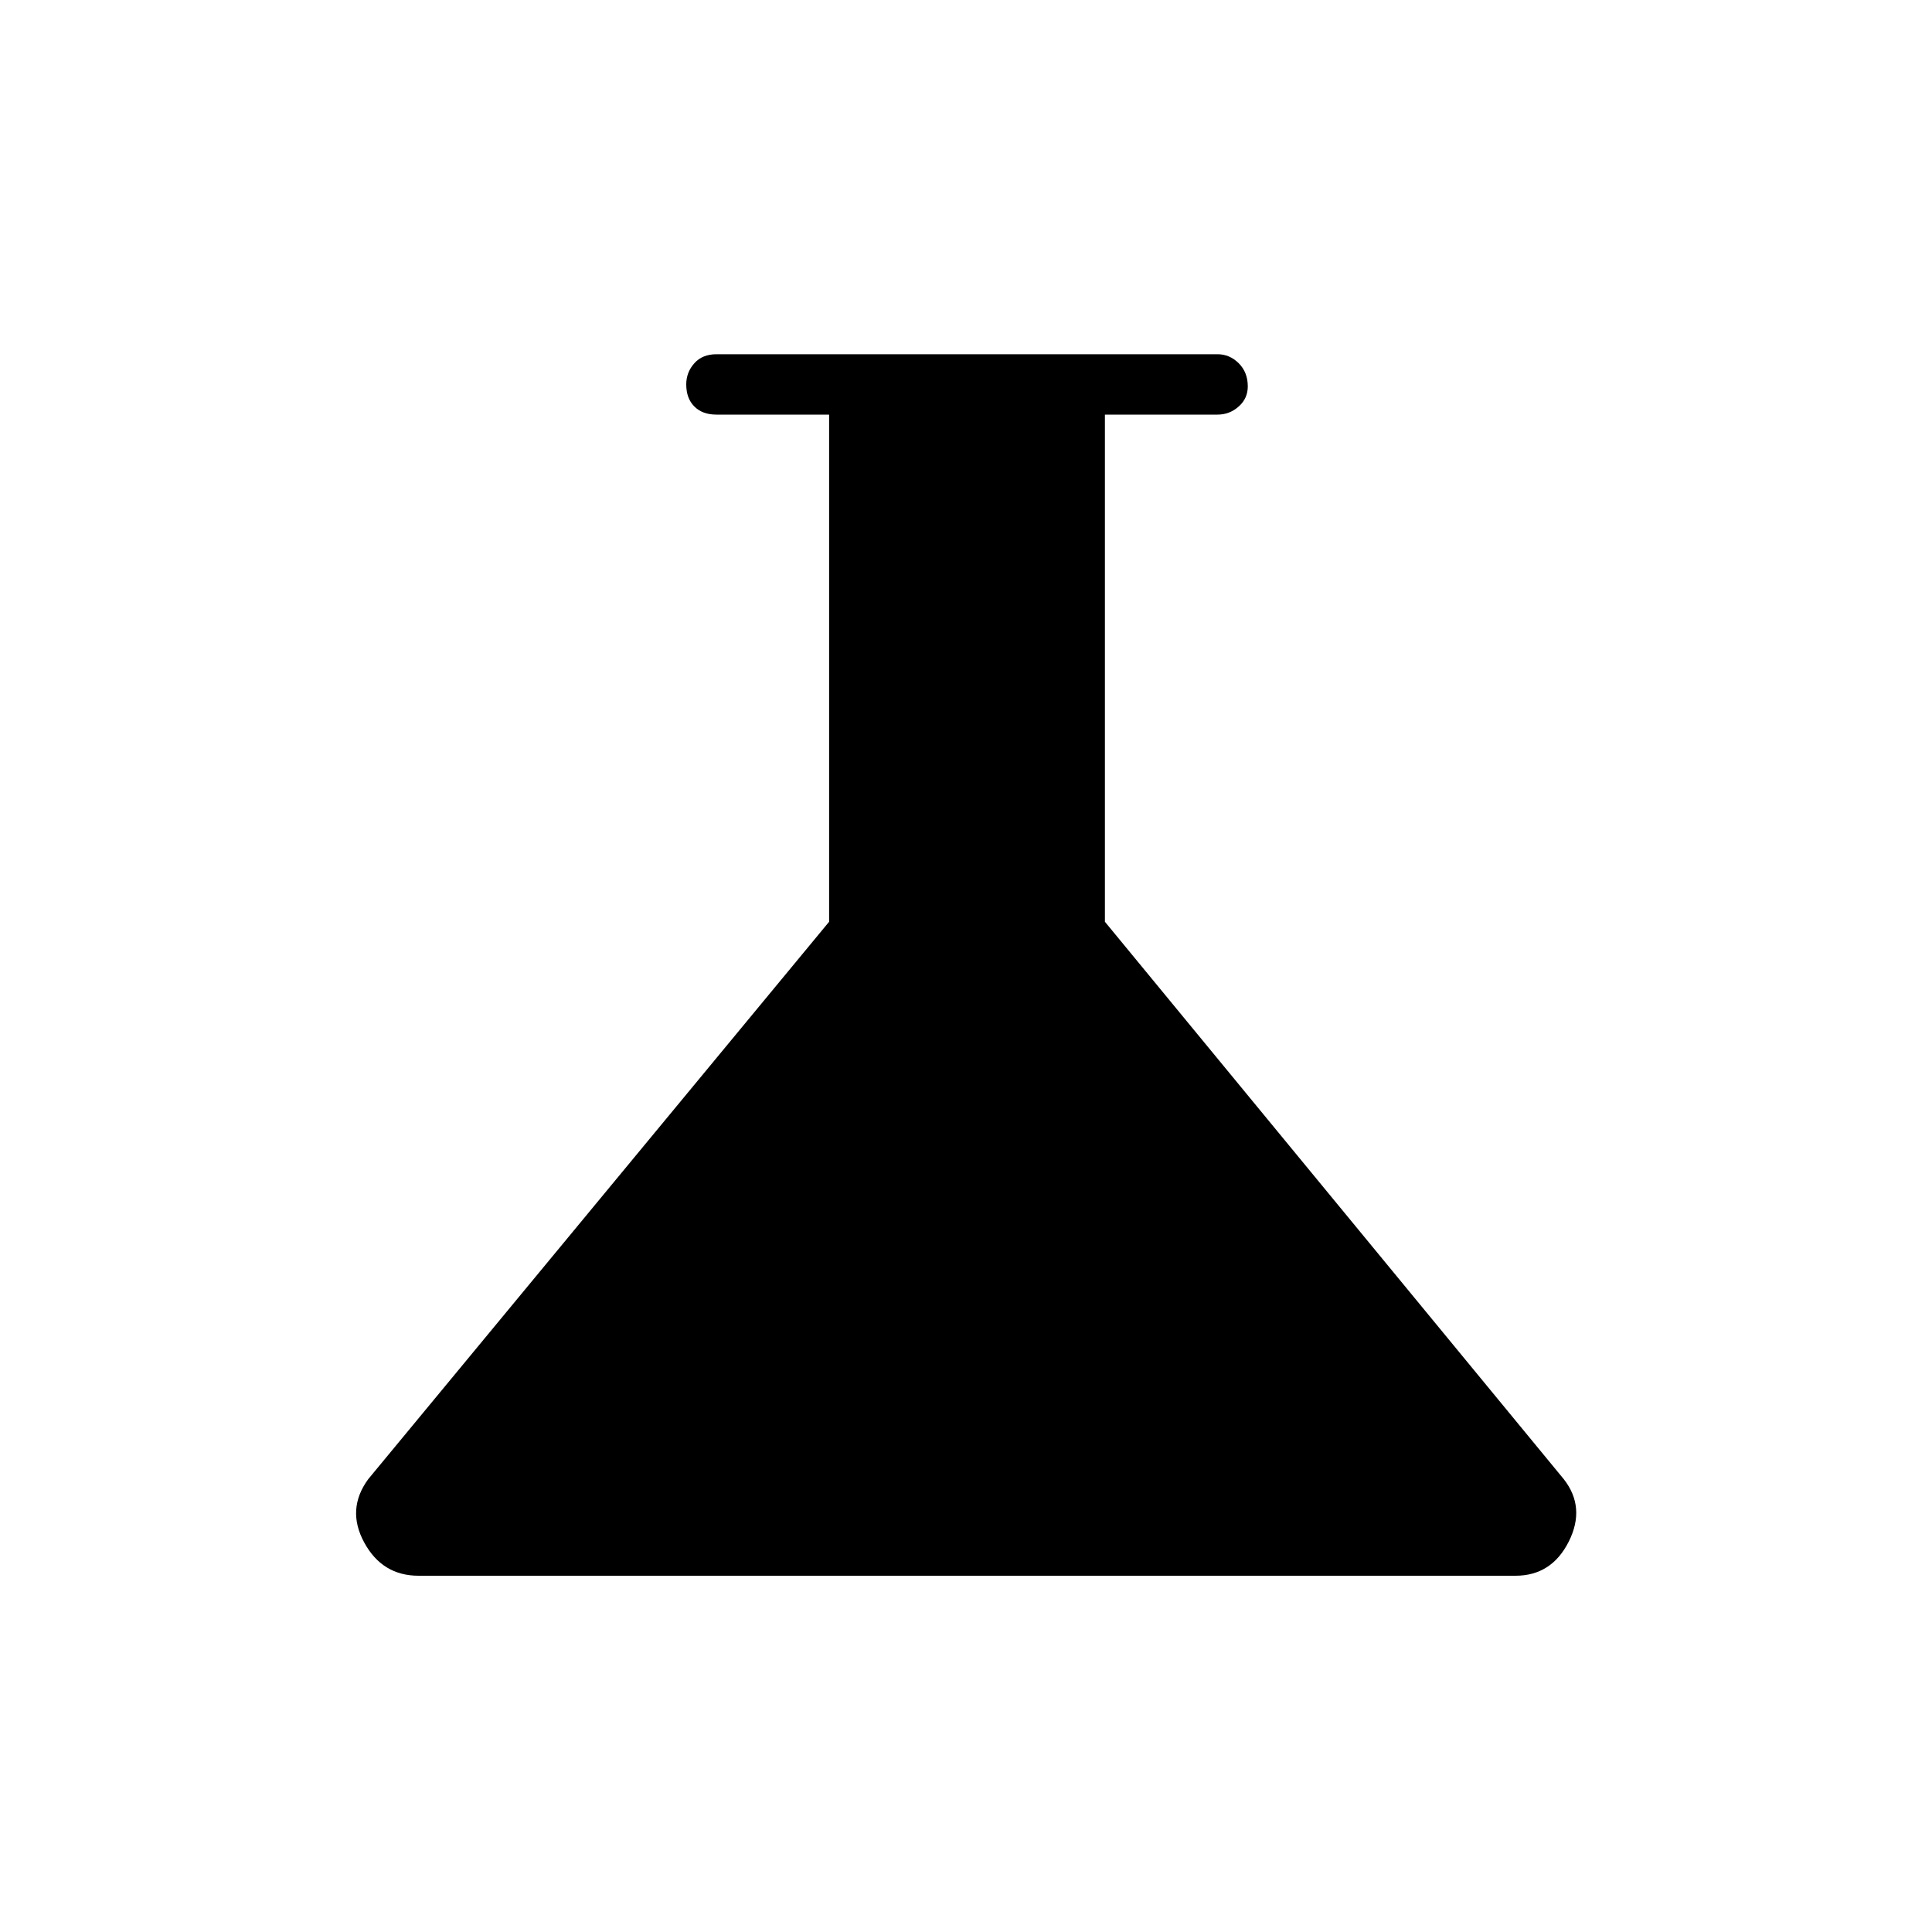<svg xmlns="http://www.w3.org/2000/svg" height="20" width="20"><path d="M4.333 16.312q-.375 0-.562-.343-.188-.344.041-.657l4.771-5.77v-5.25H7.417q-.146 0-.229-.084-.084-.083-.084-.229 0-.125.084-.219.083-.093.229-.093h5.187q.125 0 .219.093.094.094.094.24 0 .125-.094.208-.094.084-.219.084h-1.166v5.25l4.75 5.77q.229.292.052.646-.178.354-.552.354Z"/></svg>